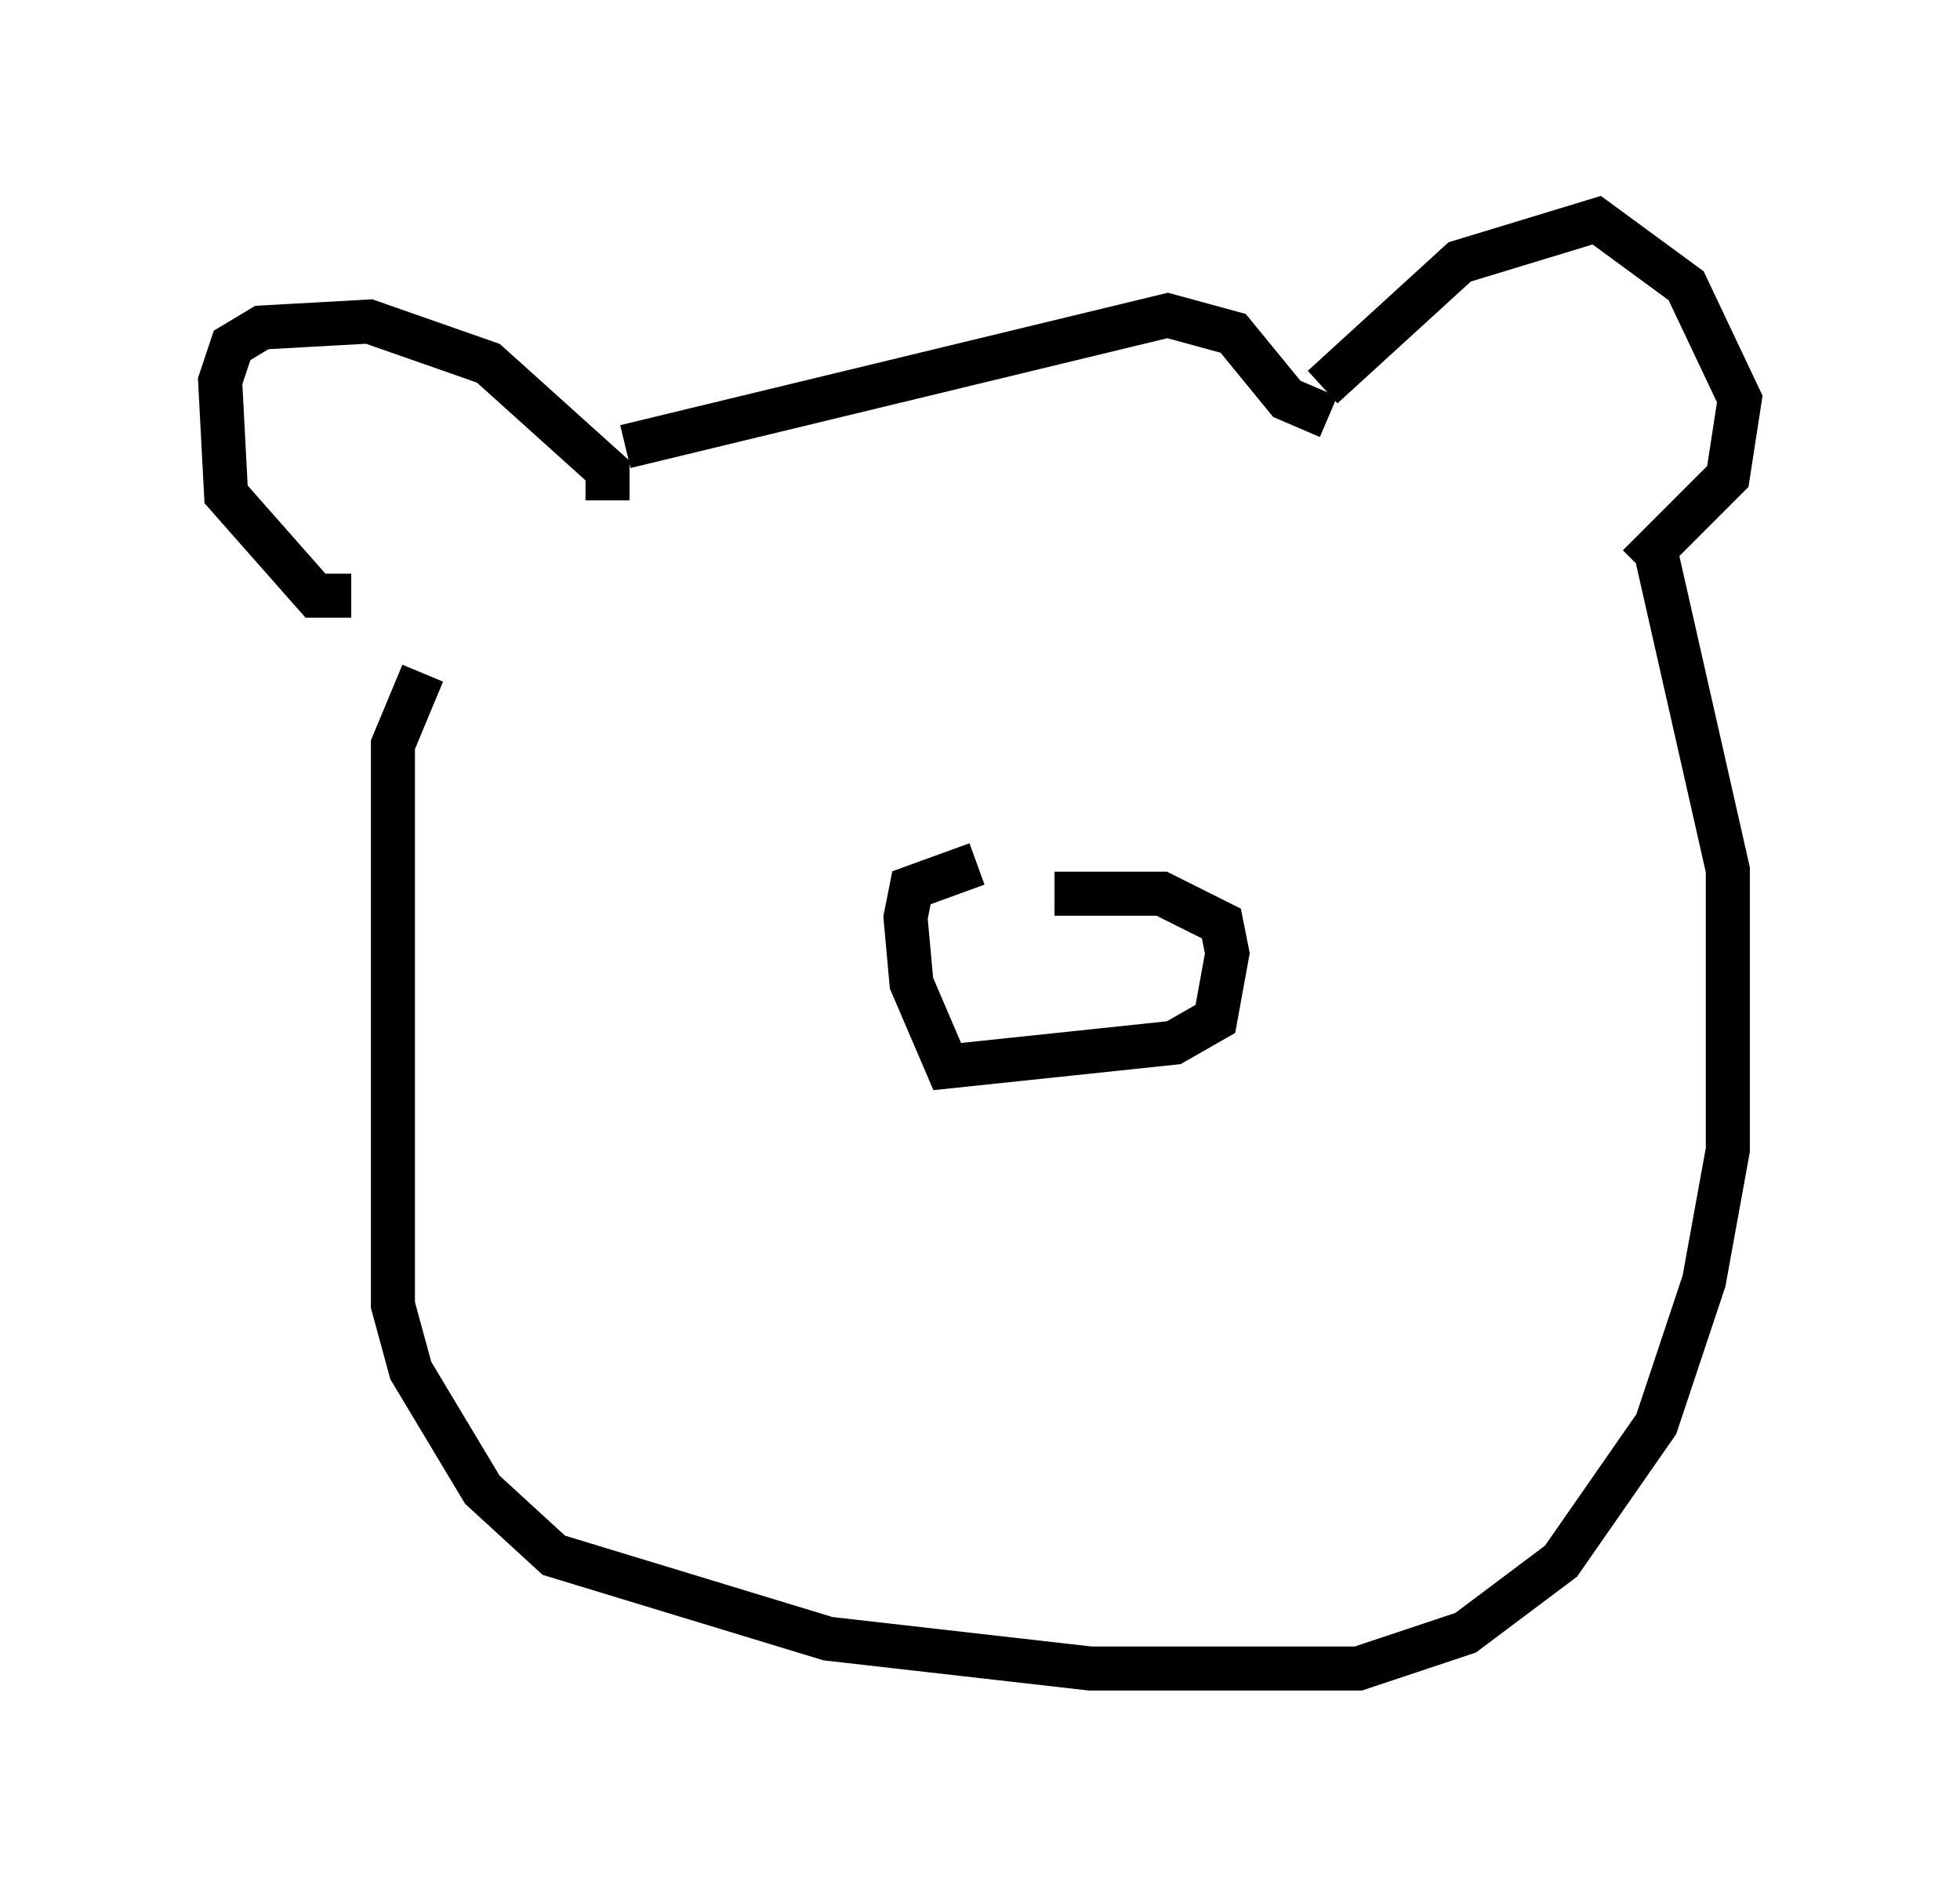<?xml version="1.0" encoding="utf-8" ?>
<svg baseProfile="full" height="42.882" version="1.1" width="44.506" xmlns="http://www.w3.org/2000/svg" xmlns:ev="http://www.w3.org/2001/xml-events" xmlns:xlink="http://www.w3.org/1999/xlink"><defs /><rect fill="white" height="42.882" width="44.506" x="0" y="0" /><path d="M22.321, 21.373 m1.624, -1.083 l2.436, 0.0 1.353, 0.677 l0.135, 0.677 -0.271, 1.488 l-0.947, 0.541 -5.142, 0.541 l-0.812, -1.894 -0.135, -1.488 l0.135, -0.677 1.488, -0.541 m-3.789, -5.954 l0.0, 0.0 m7.172, -0.135 l0.0, 0.0 m-11.773, -2.165 l0.0, -0.677 -2.706, -2.436 l-2.706, -0.947 -2.436, 0.135 l-0.677, 0.406 -0.271, 0.812 l0.135, 2.571 2.03, 2.3 l0.812, 0.0 m22.057, -4.736 l3.112, -2.842 3.112, -0.947 l2.03, 1.488 1.218, 2.571 l-0.271, 1.759 -2.03, 2.03 m-27.605, 2.436 l-0.677, 1.624 0.0, 12.72 l0.406, 1.488 1.624, 2.706 l1.624, 1.488 6.225, 1.894 l5.954, 0.677 6.089, 0.0 l2.436, -0.812 2.165, -1.624 l2.165, -3.112 1.083, -3.248 l0.541, -2.977 0.0, -6.36 l-1.624, -7.172 m-23.41, -2.436 l12.314, -2.977 1.488, 0.406 l1.218, 1.488 0.947, 0.406 m-11.502, 6.901 l0.0, 0.0 " fill="none" stroke="black" stroke-width="1" /></svg>